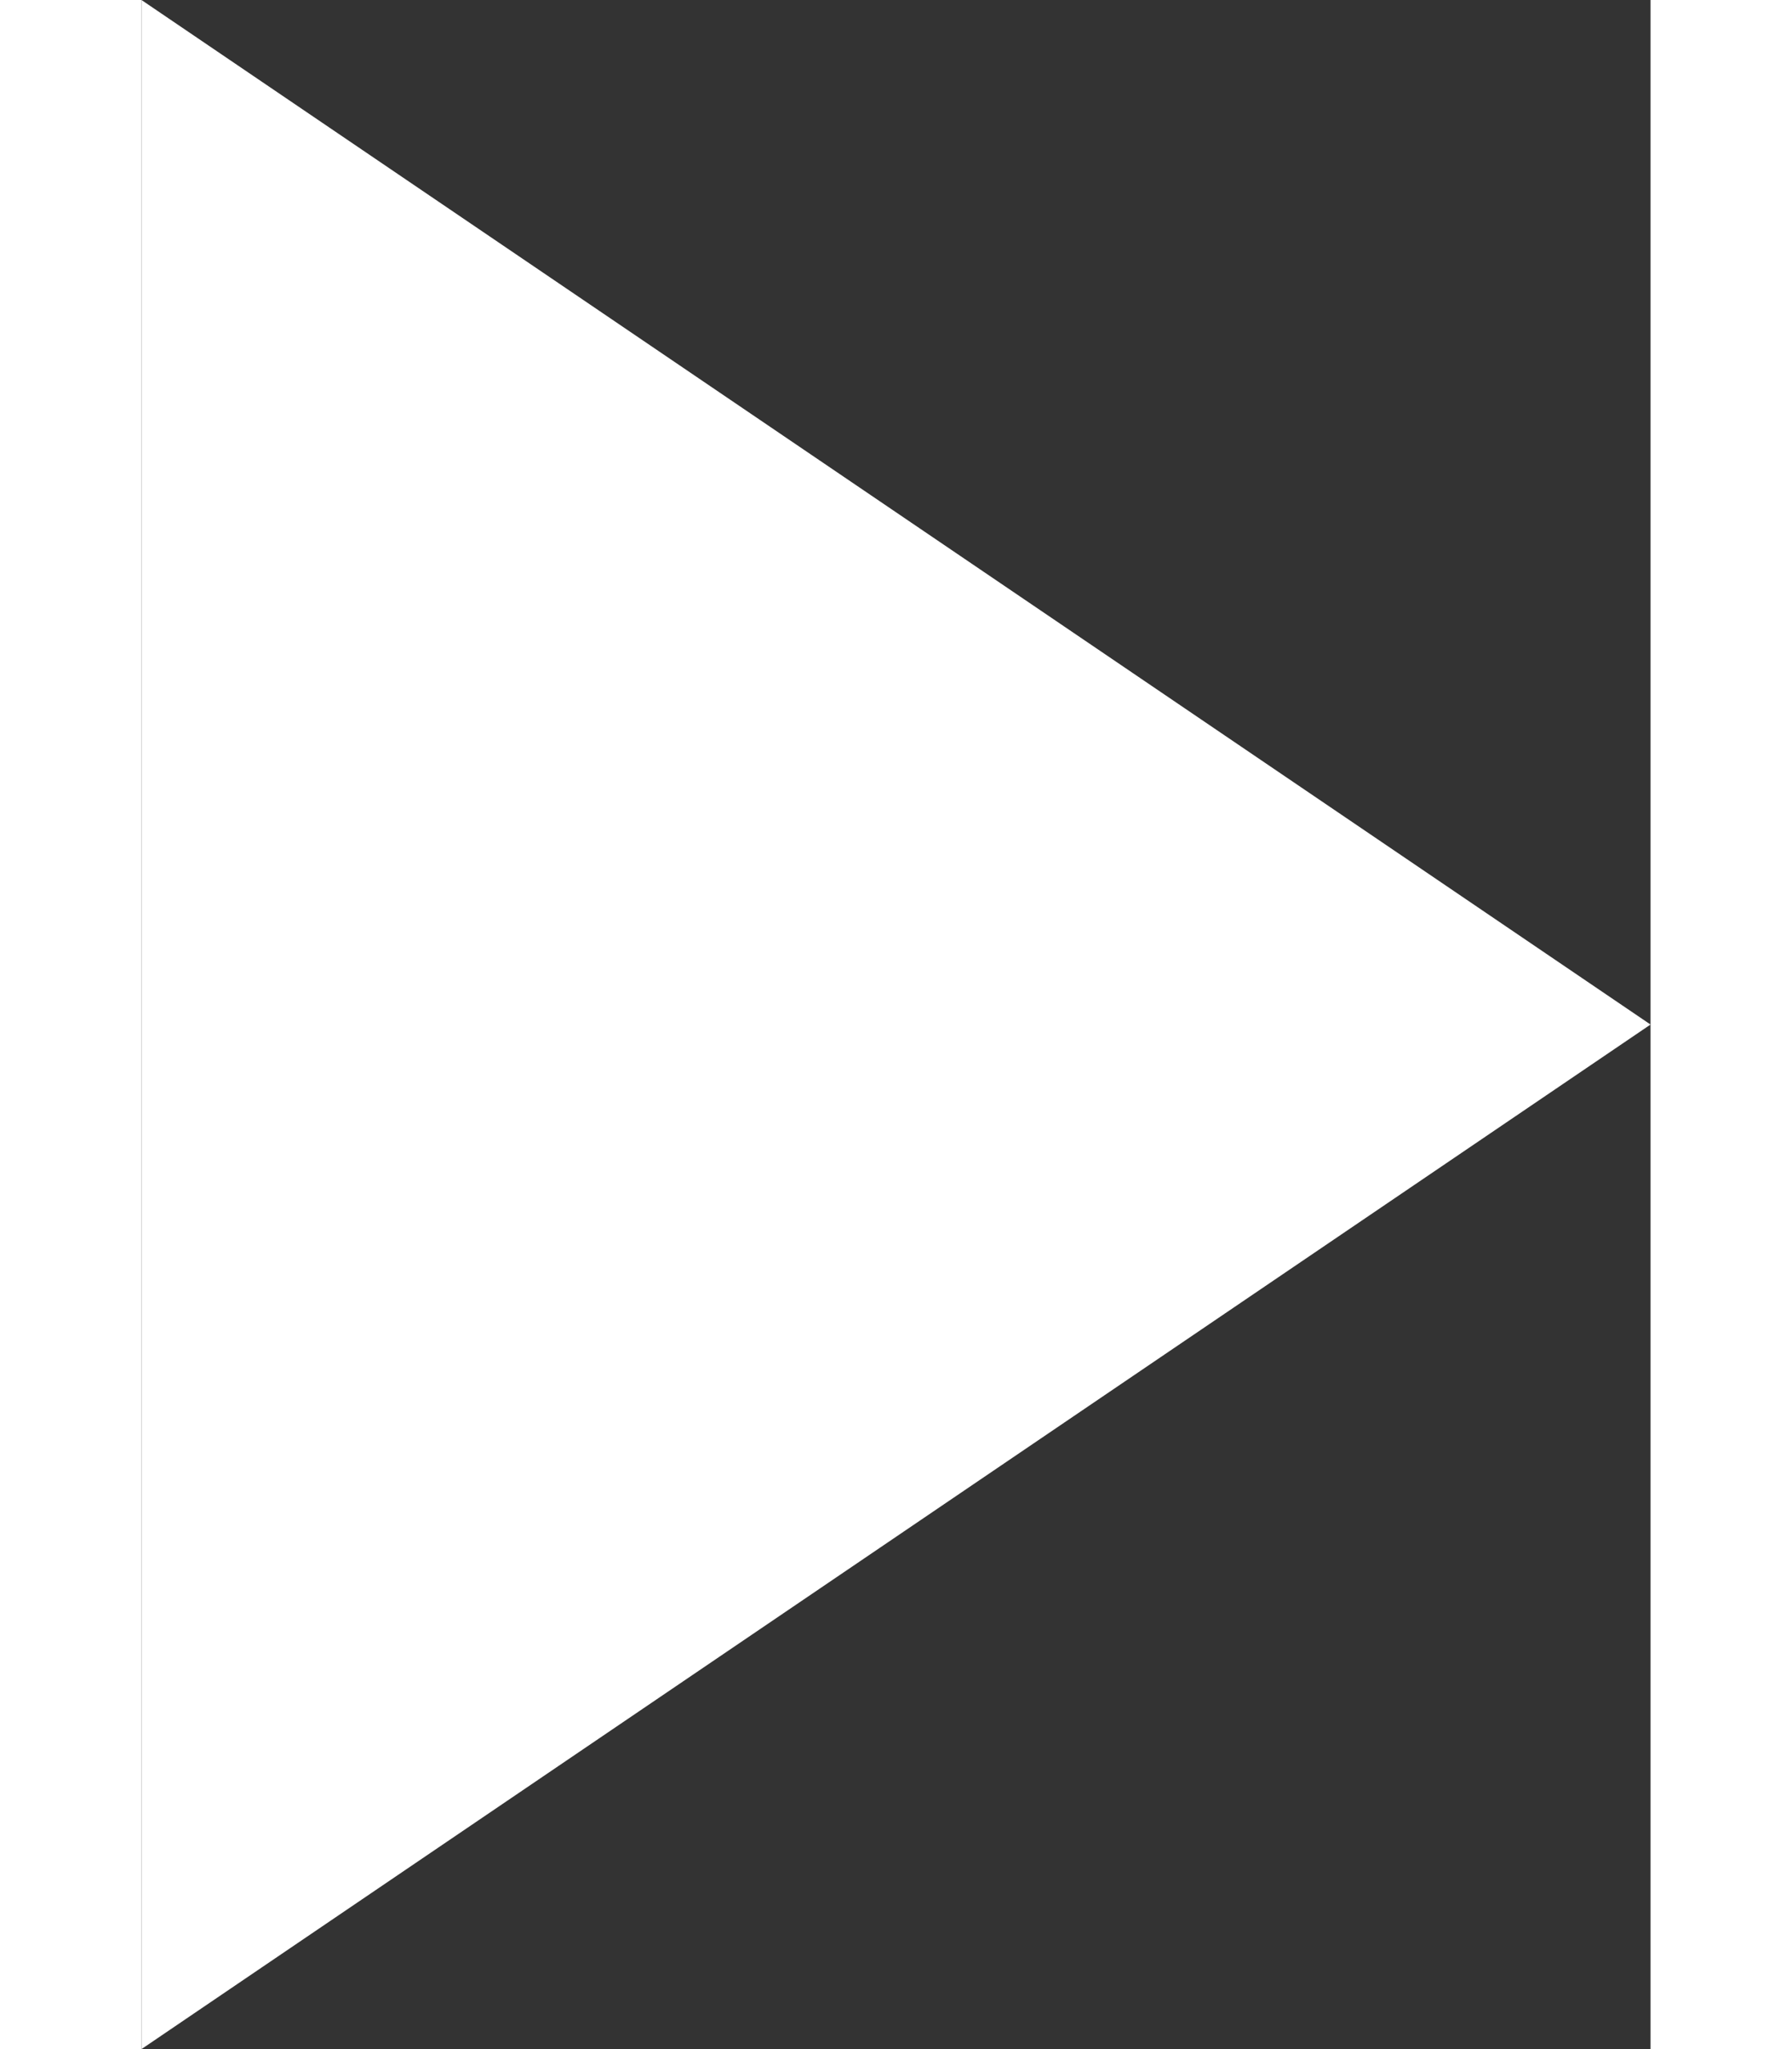 <?xml version="1.0" encoding="UTF-8"?>
<svg width="14px" height="16px" viewBox="0 0 14 19" version="1.1" xmlns="http://www.w3.org/2000/svg" xmlns:xlink="http://www.w3.org/1999/xlink">
    <rect x="0" y="0" width="14" height="19" fill="#333333" stroke="none"/>
    <!-- Generator: Sketch 52.5 (67469) - http://www.bohemiancoding.com/sketch -->
    <title>Icon-play</title>
    <desc>Created with Sketch.</desc>
    <g id="BrainFlix" stroke="none" stroke-width="1" fill="none" fill-rule="evenodd">
        <g id="Icon-play" fill="#FFFFFF">
            <polygon id="Path" points="0 0 0 19 14 9.5"></polygon>
        </g>
    </g>
</svg>